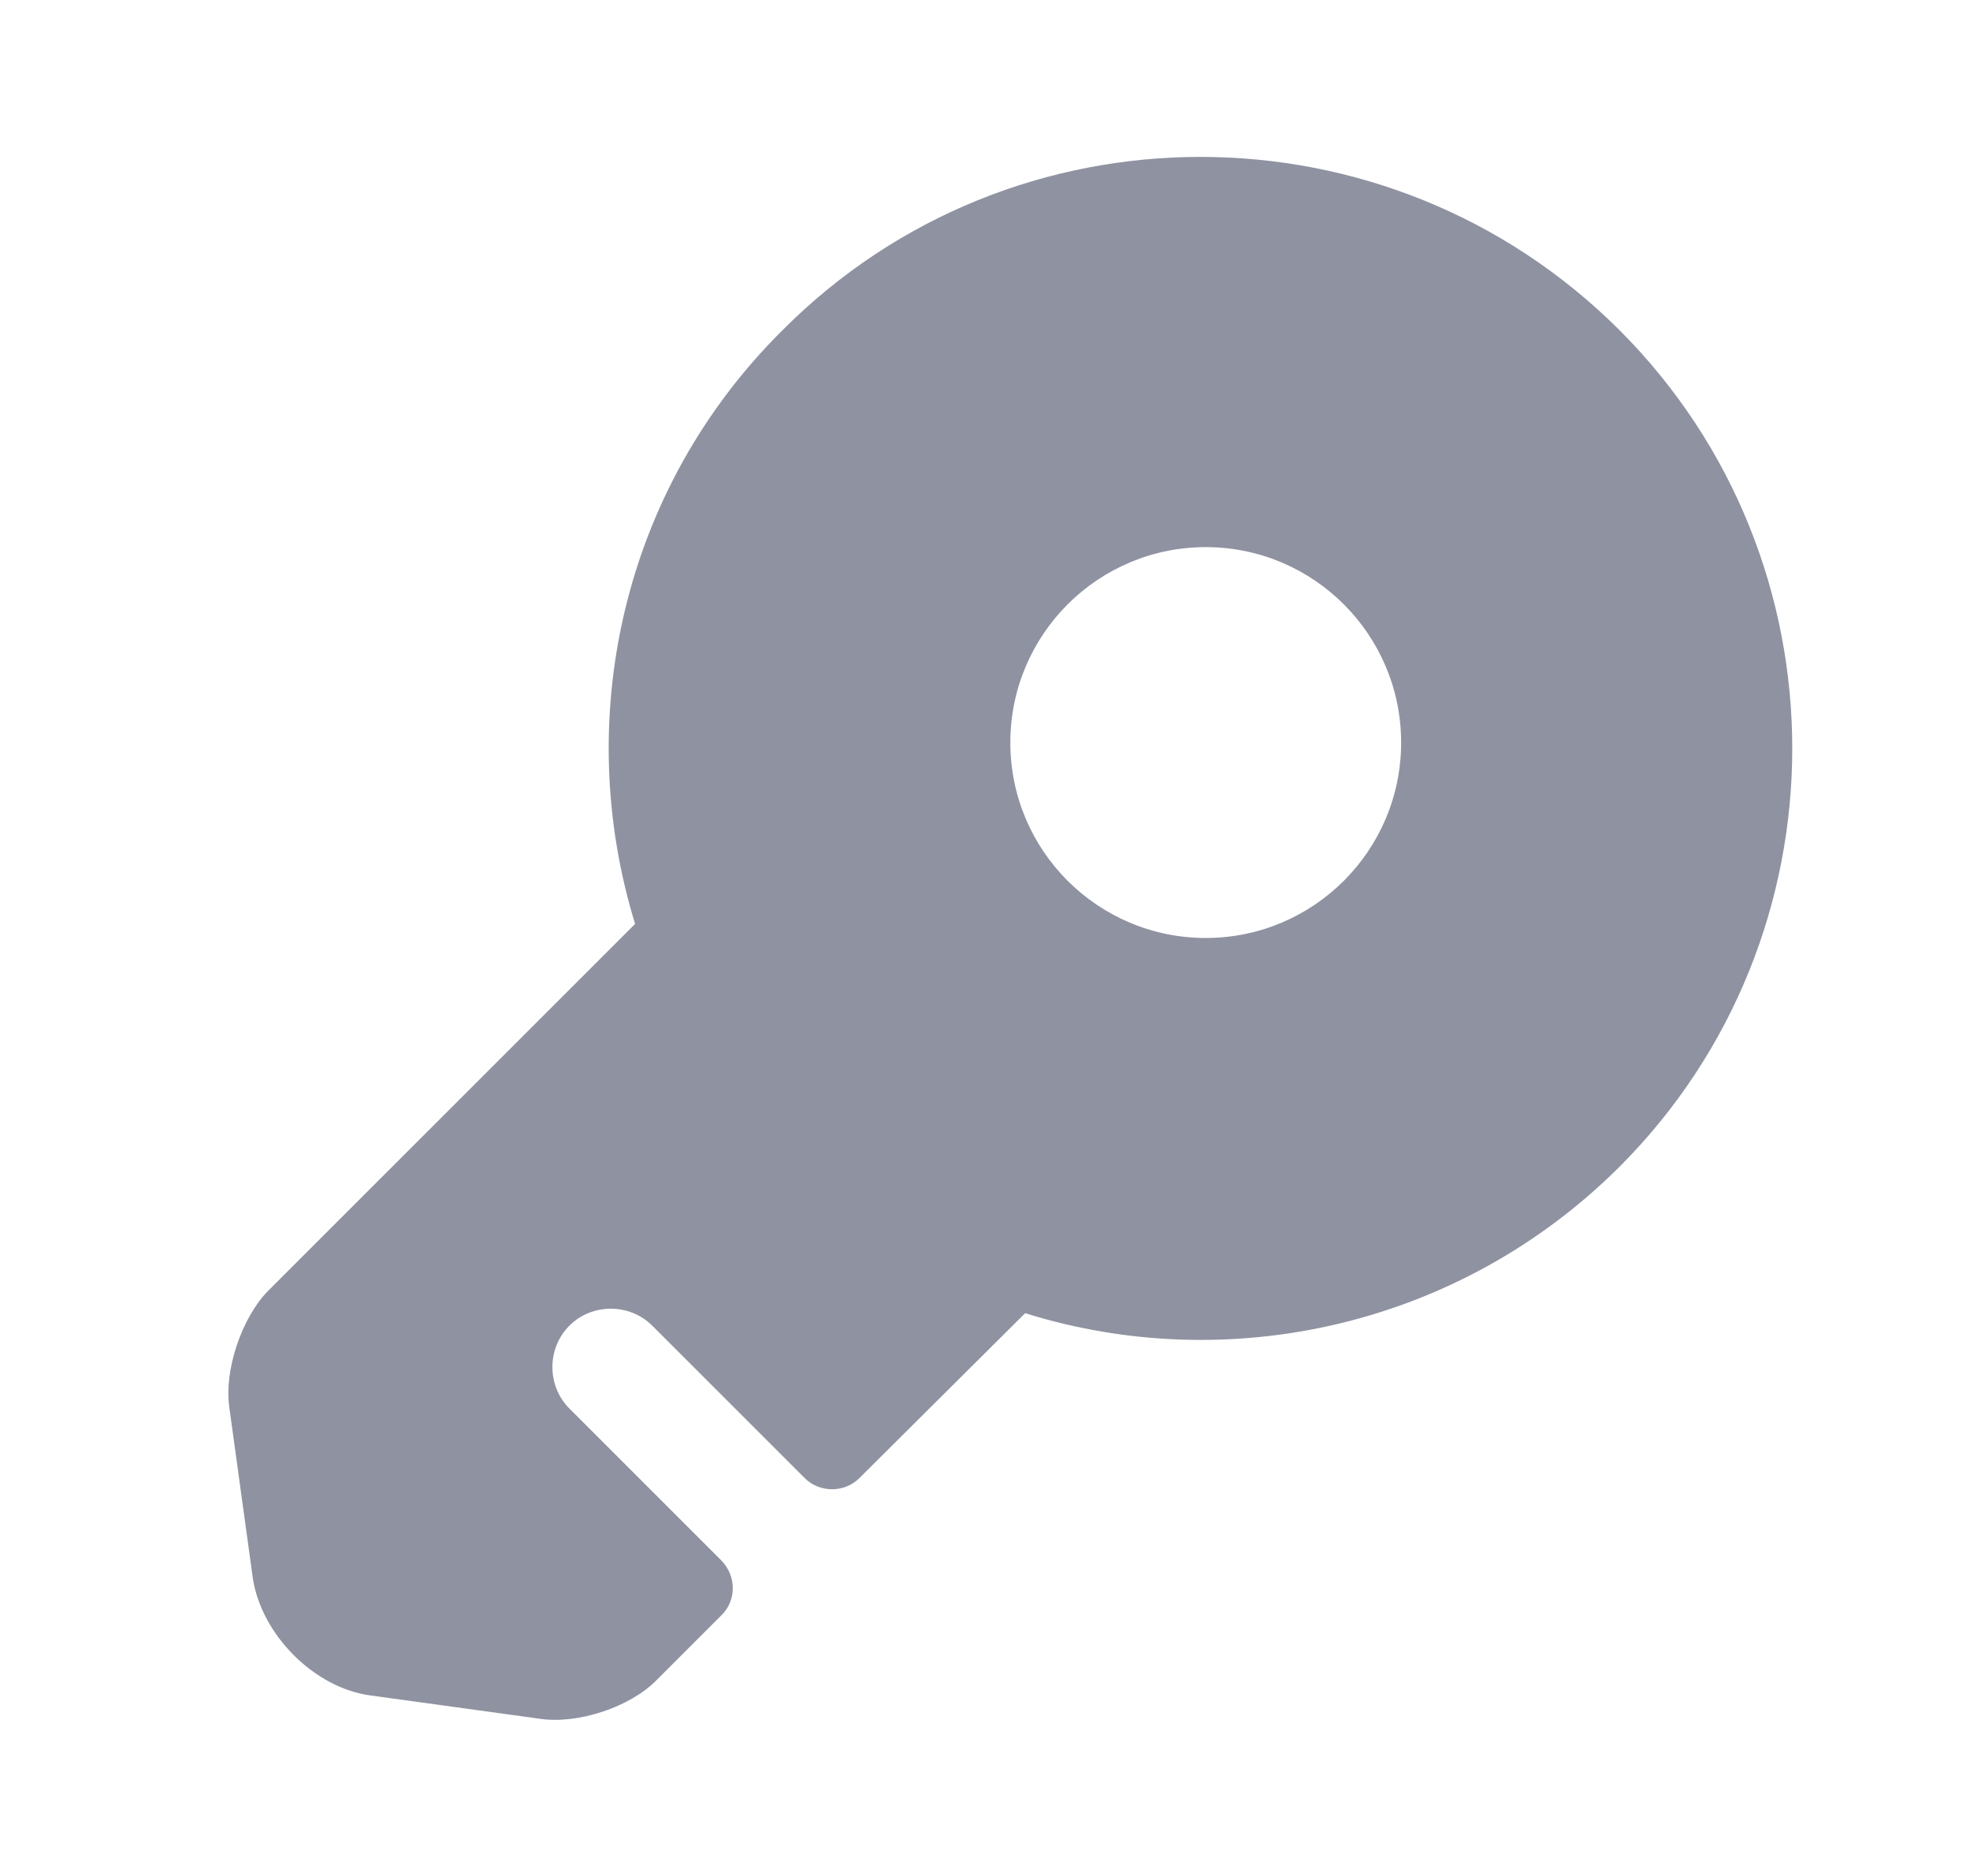 <svg width="21" height="20" viewBox="0 0 21 20" fill="none" xmlns="http://www.w3.org/2000/svg">
<g id="vuesax/bold/key">
<path id="Vector" d="M17.261 3.517C14.795 1.058 10.795 1.058 8.345 3.517C6.62 5.225 6.103 7.683 6.77 9.85L2.853 13.767C2.578 14.05 2.386 14.608 2.445 15.008L2.695 16.825C2.786 17.425 3.345 17.992 3.945 18.075L5.761 18.325C6.161 18.383 6.72 18.2 7.003 17.908L7.686 17.225C7.853 17.067 7.853 16.8 7.686 16.633L6.07 15.017C5.828 14.775 5.828 14.375 6.07 14.133C6.311 13.892 6.711 13.892 6.953 14.133L8.578 15.758C8.736 15.917 9.003 15.917 9.161 15.758L10.928 14C13.086 14.675 15.545 14.15 17.261 12.442C19.72 9.983 19.72 5.975 17.261 3.517ZM12.853 10C11.703 10 10.77 9.067 10.77 7.917C10.77 6.767 11.703 5.833 12.853 5.833C14.003 5.833 14.936 6.767 14.936 7.917C14.936 9.067 14.003 10 12.853 10Z" fill="#8F92A1"/>
</g>
</svg>
